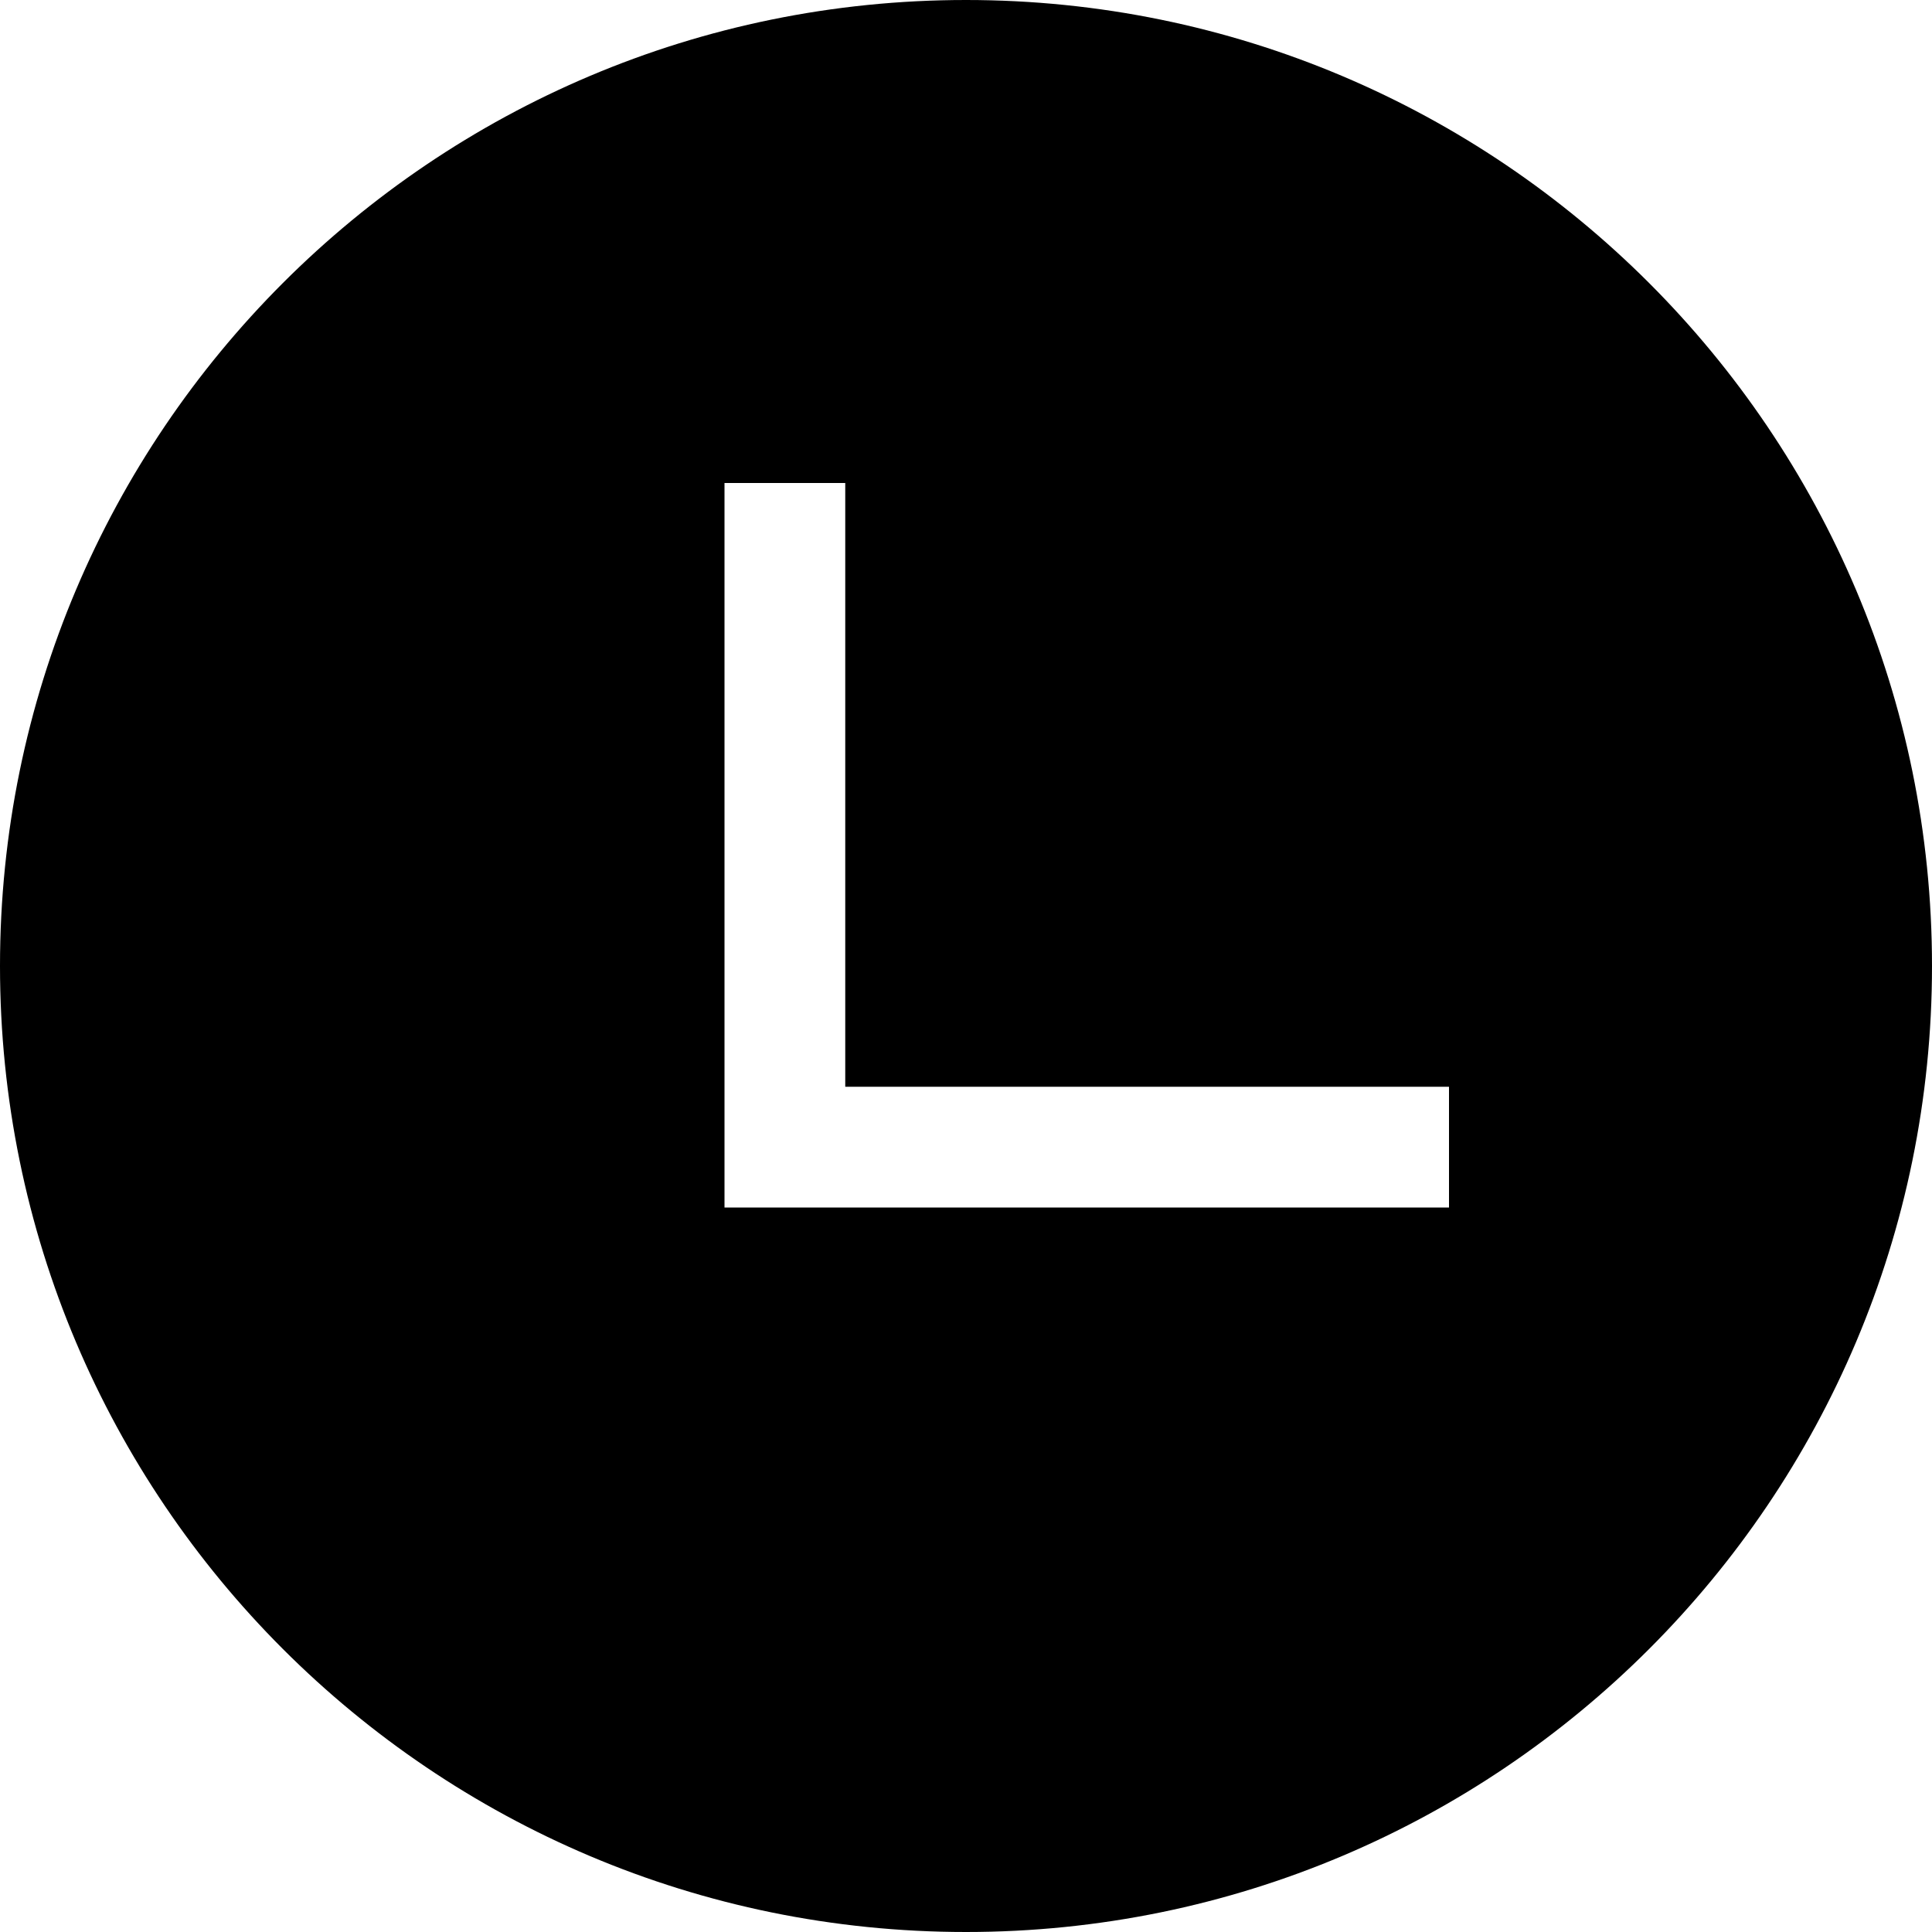 <?xml version="1.0" encoding="UTF-8"?><svg viewBox="0 0 16 16" xmlns="http://www.w3.org/2000/svg" width="16" height="16" class="sc-bdnylx eoHNwX"><path fill-rule="evenodd" clip-rule="evenodd" d="M16 8C16 12.418 12.418 16 8 16C3.582 16 0 12.418 0 8C0 3.582 3.582 0 8 0C12.418 0 16 3.582 16 8ZM6 4H7V9H12V10H7H6V9V4Z" fill="currentColor"></path></svg>